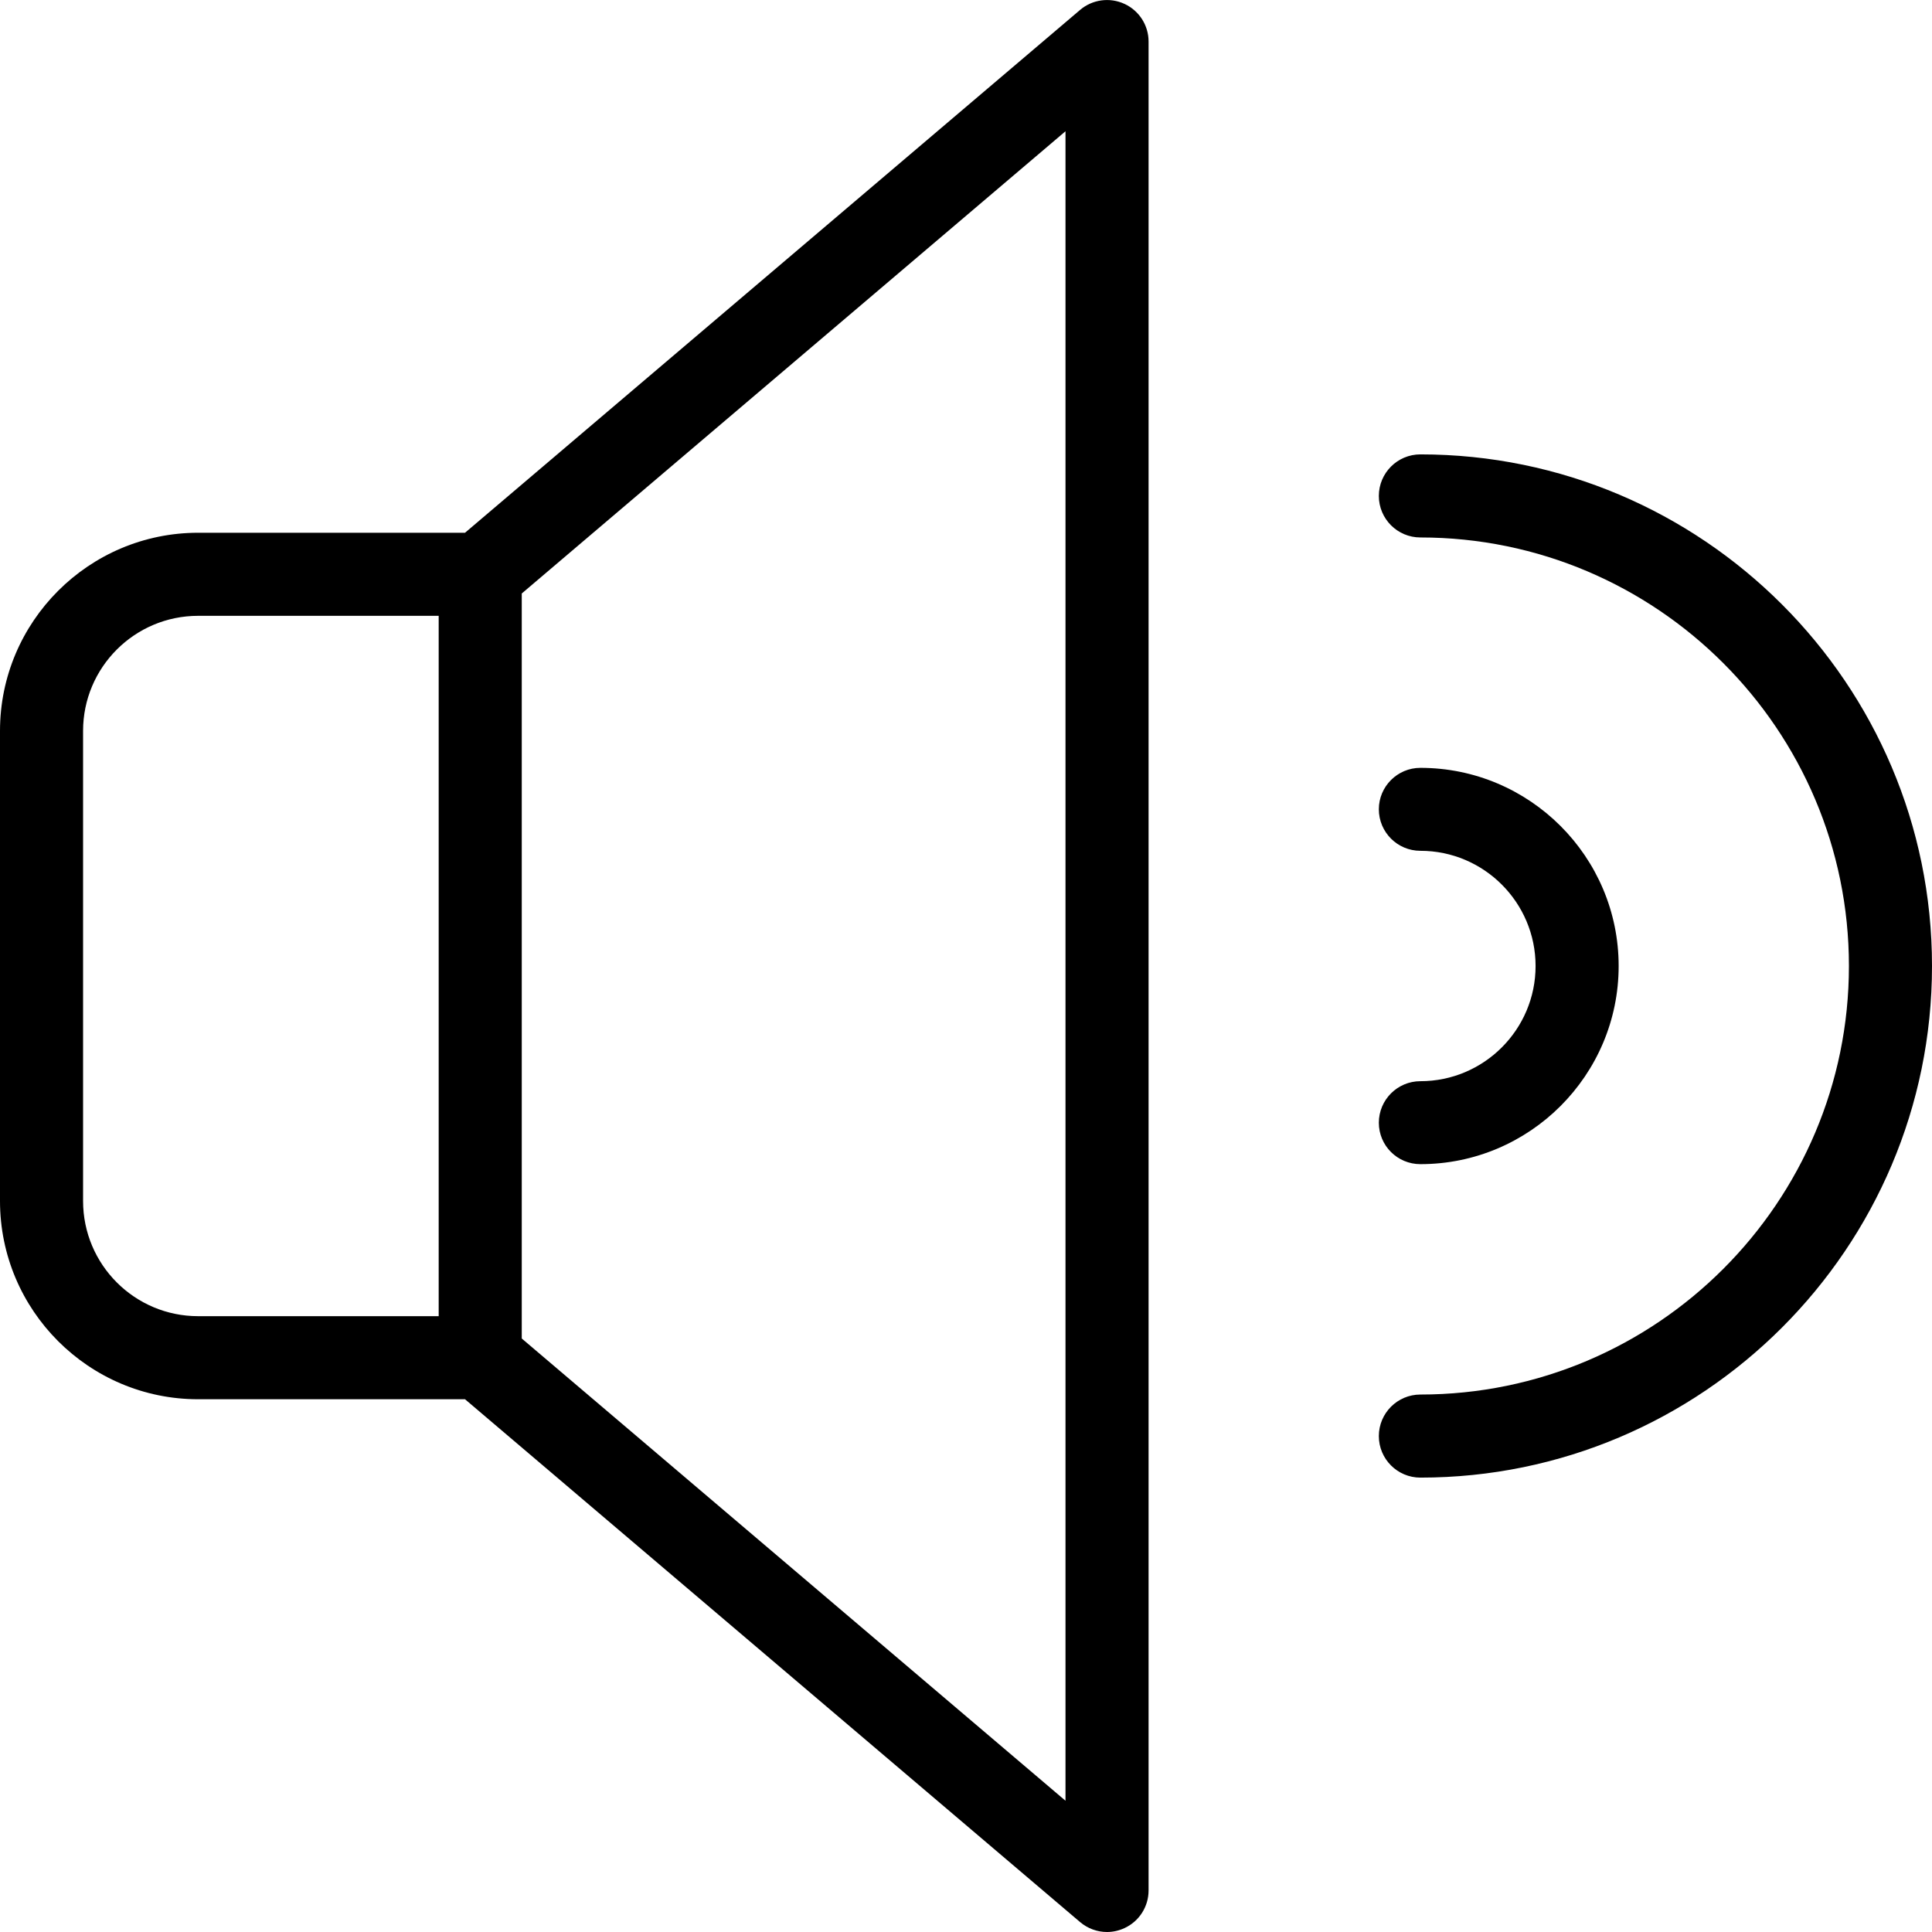 <svg width="16" height="16" viewBox="0 0 16 16" fill="none" xmlns="http://www.w3.org/2000/svg">
<g clip-path="url(#clip0_1965_2959)">
<path d="M9.312 0.032C9.191 -0.024 9.047 -0.005 8.945 0.082L3.851 4.412H1.641C0.736 4.412 0 5.148 0 6.053V9.946C0 10.852 0.736 11.588 1.641 11.588H3.851L8.945 15.918C9.009 15.972 9.088 16 9.168 16C9.217 16 9.266 15.989 9.312 15.968C9.434 15.912 9.512 15.79 9.512 15.656V0.344C9.512 0.21 9.434 0.088 9.312 0.032ZM3.633 10.9H1.641C1.115 10.9 0.688 10.473 0.688 9.946V6.053C0.688 5.527 1.115 5.1 1.641 5.1H3.633V10.9ZM8.824 14.913L4.321 11.085V4.915L8.824 1.087V14.913Z" fill="black"/>
<path d="M11.763 12.237C11.573 12.237 11.419 12.083 11.419 11.893C11.419 11.703 11.573 11.549 11.763 11.549C13.72 11.549 15.312 9.957 15.312 8C15.312 6.043 13.72 4.451 11.763 4.451C11.573 4.451 11.419 4.297 11.419 4.107C11.419 3.917 11.573 3.763 11.763 3.763C14.099 3.763 16 5.664 16 8C16 10.336 14.099 12.237 11.763 12.237Z" fill="black"/>
<path d="M11.763 9.641C11.573 9.641 11.419 9.488 11.419 9.298C11.419 9.108 11.573 8.954 11.763 8.954C12.289 8.954 12.717 8.526 12.717 8C12.717 7.474 12.289 7.046 11.763 7.046C11.573 7.046 11.419 6.892 11.419 6.702C11.419 6.513 11.573 6.359 11.763 6.359C12.668 6.359 13.405 7.095 13.405 8C13.405 8.905 12.668 9.641 11.763 9.641Z" fill="black"/>
</g>
<defs>
<clipPath id="clip0_1965_2959">
<rect width="16" height="16" fill="white"/>
</clipPath>
</defs>
</svg>
